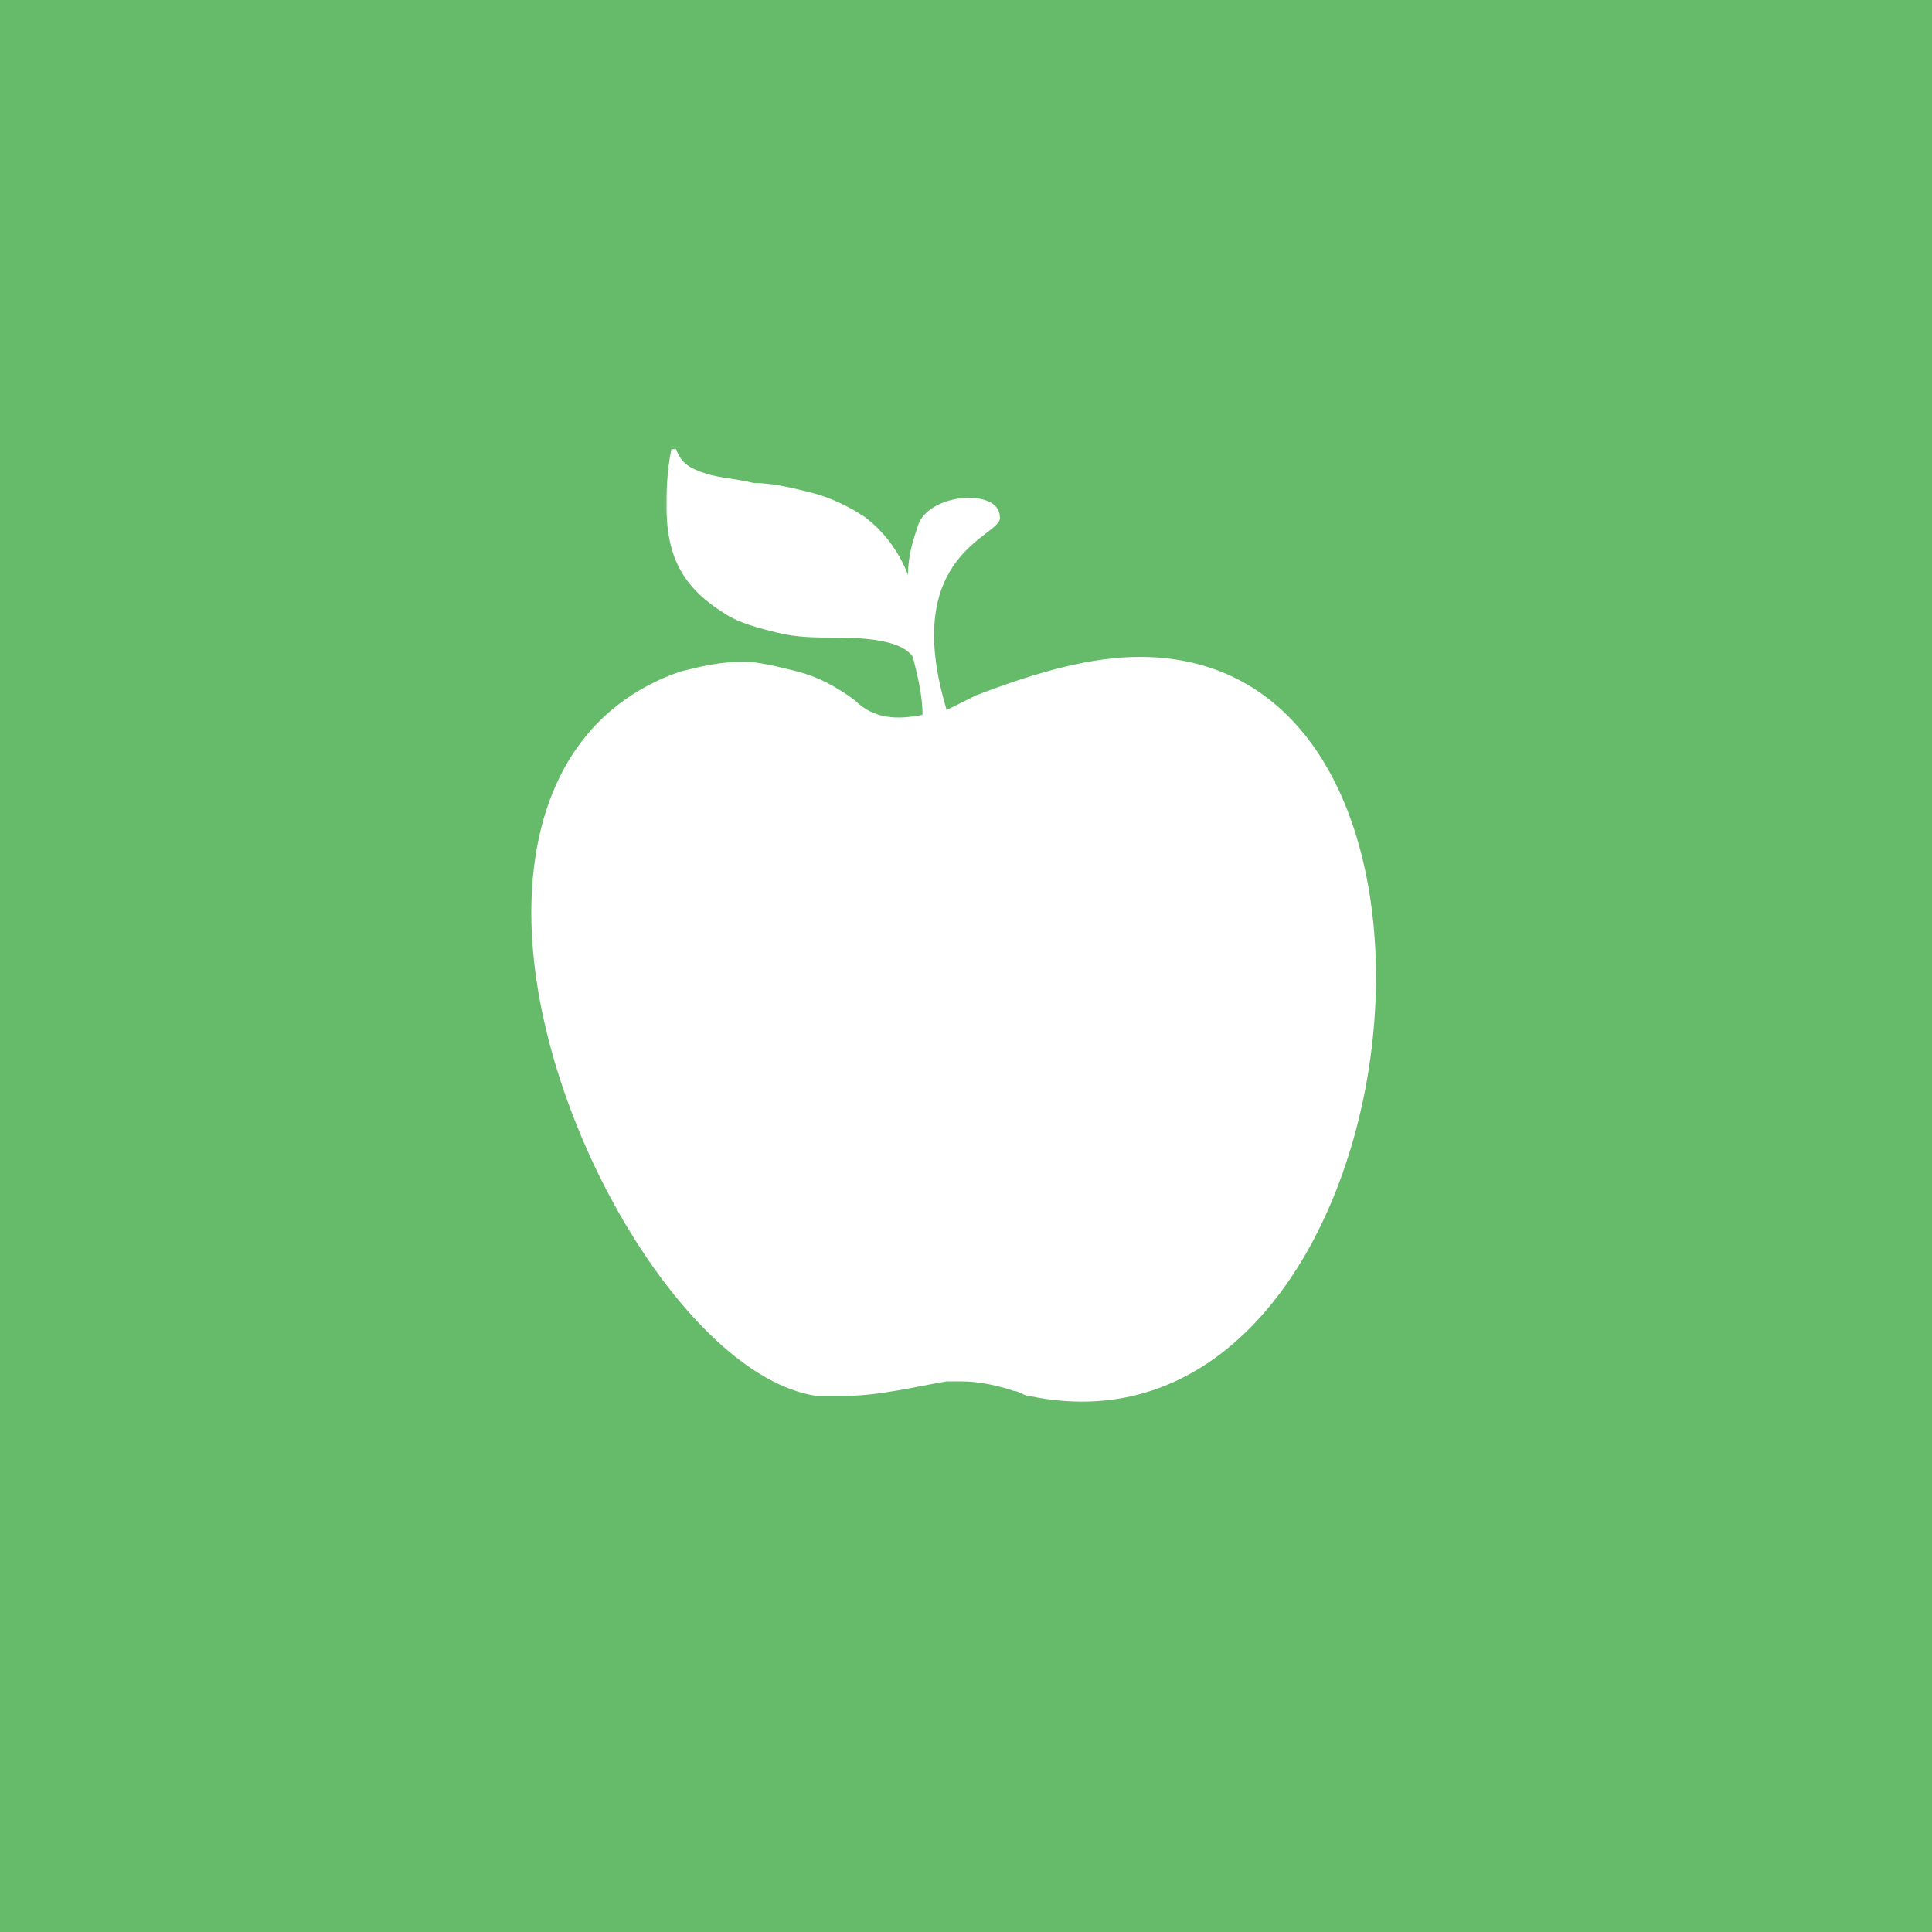 <!-- Generator: Adobe Illustrator 18.1.1, SVG Export Plug-In  -->
<svg version="1.1"
   xmlns="http://www.w3.org/2000/svg" xmlns:xlink="http://www.w3.org/1999/xlink" xmlns:a="http://ns.adobe.com/AdobeSVGViewerExtensions/3.0/"
   x="0px" y="0px" width="40px" height="40px" viewBox="0 0 40 40" enable-background="new 0 0 40 40" xml:space="preserve">
<defs>
</defs>
<g>
  <rect y="0" fill="#66BB6A" width="40" height="40"/>
</g>
<path fill-rule="evenodd" clip-rule="evenodd" fill="#FFFFFF" d="M23.6,13.6c-1,0-2.1,0.3-3.4,0.8c-0.2,0.1-0.4,0.2-0.6,0.3
  c-1-3.3,1.2-3.6,1.1-4c0-0.6-1.5-0.5-1.7,0.2c-0.1,0.3-0.2,0.6-0.2,1c-0.2-0.5-0.5-0.9-0.9-1.2c-0.3-0.2-0.7-0.4-1.1-0.5
  c-0.4-0.1-0.8-0.2-1.2-0.2c-0.4-0.1-0.7-0.1-1-0.2c-0.3-0.1-0.5-0.2-0.6-0.5c0,0,0,0-0.1,0c0,0,0,0,0,0c0,0,0,0,0,0
  c-0.1,0.5-0.1,0.9-0.1,1.2c0,1.1,0.4,1.7,1.2,2.2c0.3,0.2,0.7,0.3,1.1,0.4c0.4,0.1,0.8,0.1,1.2,0.1c0.8,0,1.4,0.1,1.6,0.4
  c0.1,0.4,0.2,0.8,0.2,1.2c-0.5,0.1-1,0.1-1.4-0.3c-0.4-0.3-0.8-0.5-1.2-0.6c-0.4-0.1-0.8-0.2-1.1-0.2c-0.5,0-0.9,0.1-1.3,0.2
  c-0.3,0.1-0.5,0.2-0.5,0.2C11.7,15,11,16.9,11,18.9c0,4.2,3.2,9.6,5.9,10c0.2,0,0.4,0,0.6,0c0.7,0,1.5-0.2,2.1-0.3
  c0.1,0,0.2,0,0.3,0c0.4,0,0.8,0.1,1.1,0.2c0.1,0,0.2,0.1,0.3,0.1C29.3,30.6,31.4,13.6,23.6,13.6z"/>
</svg>
